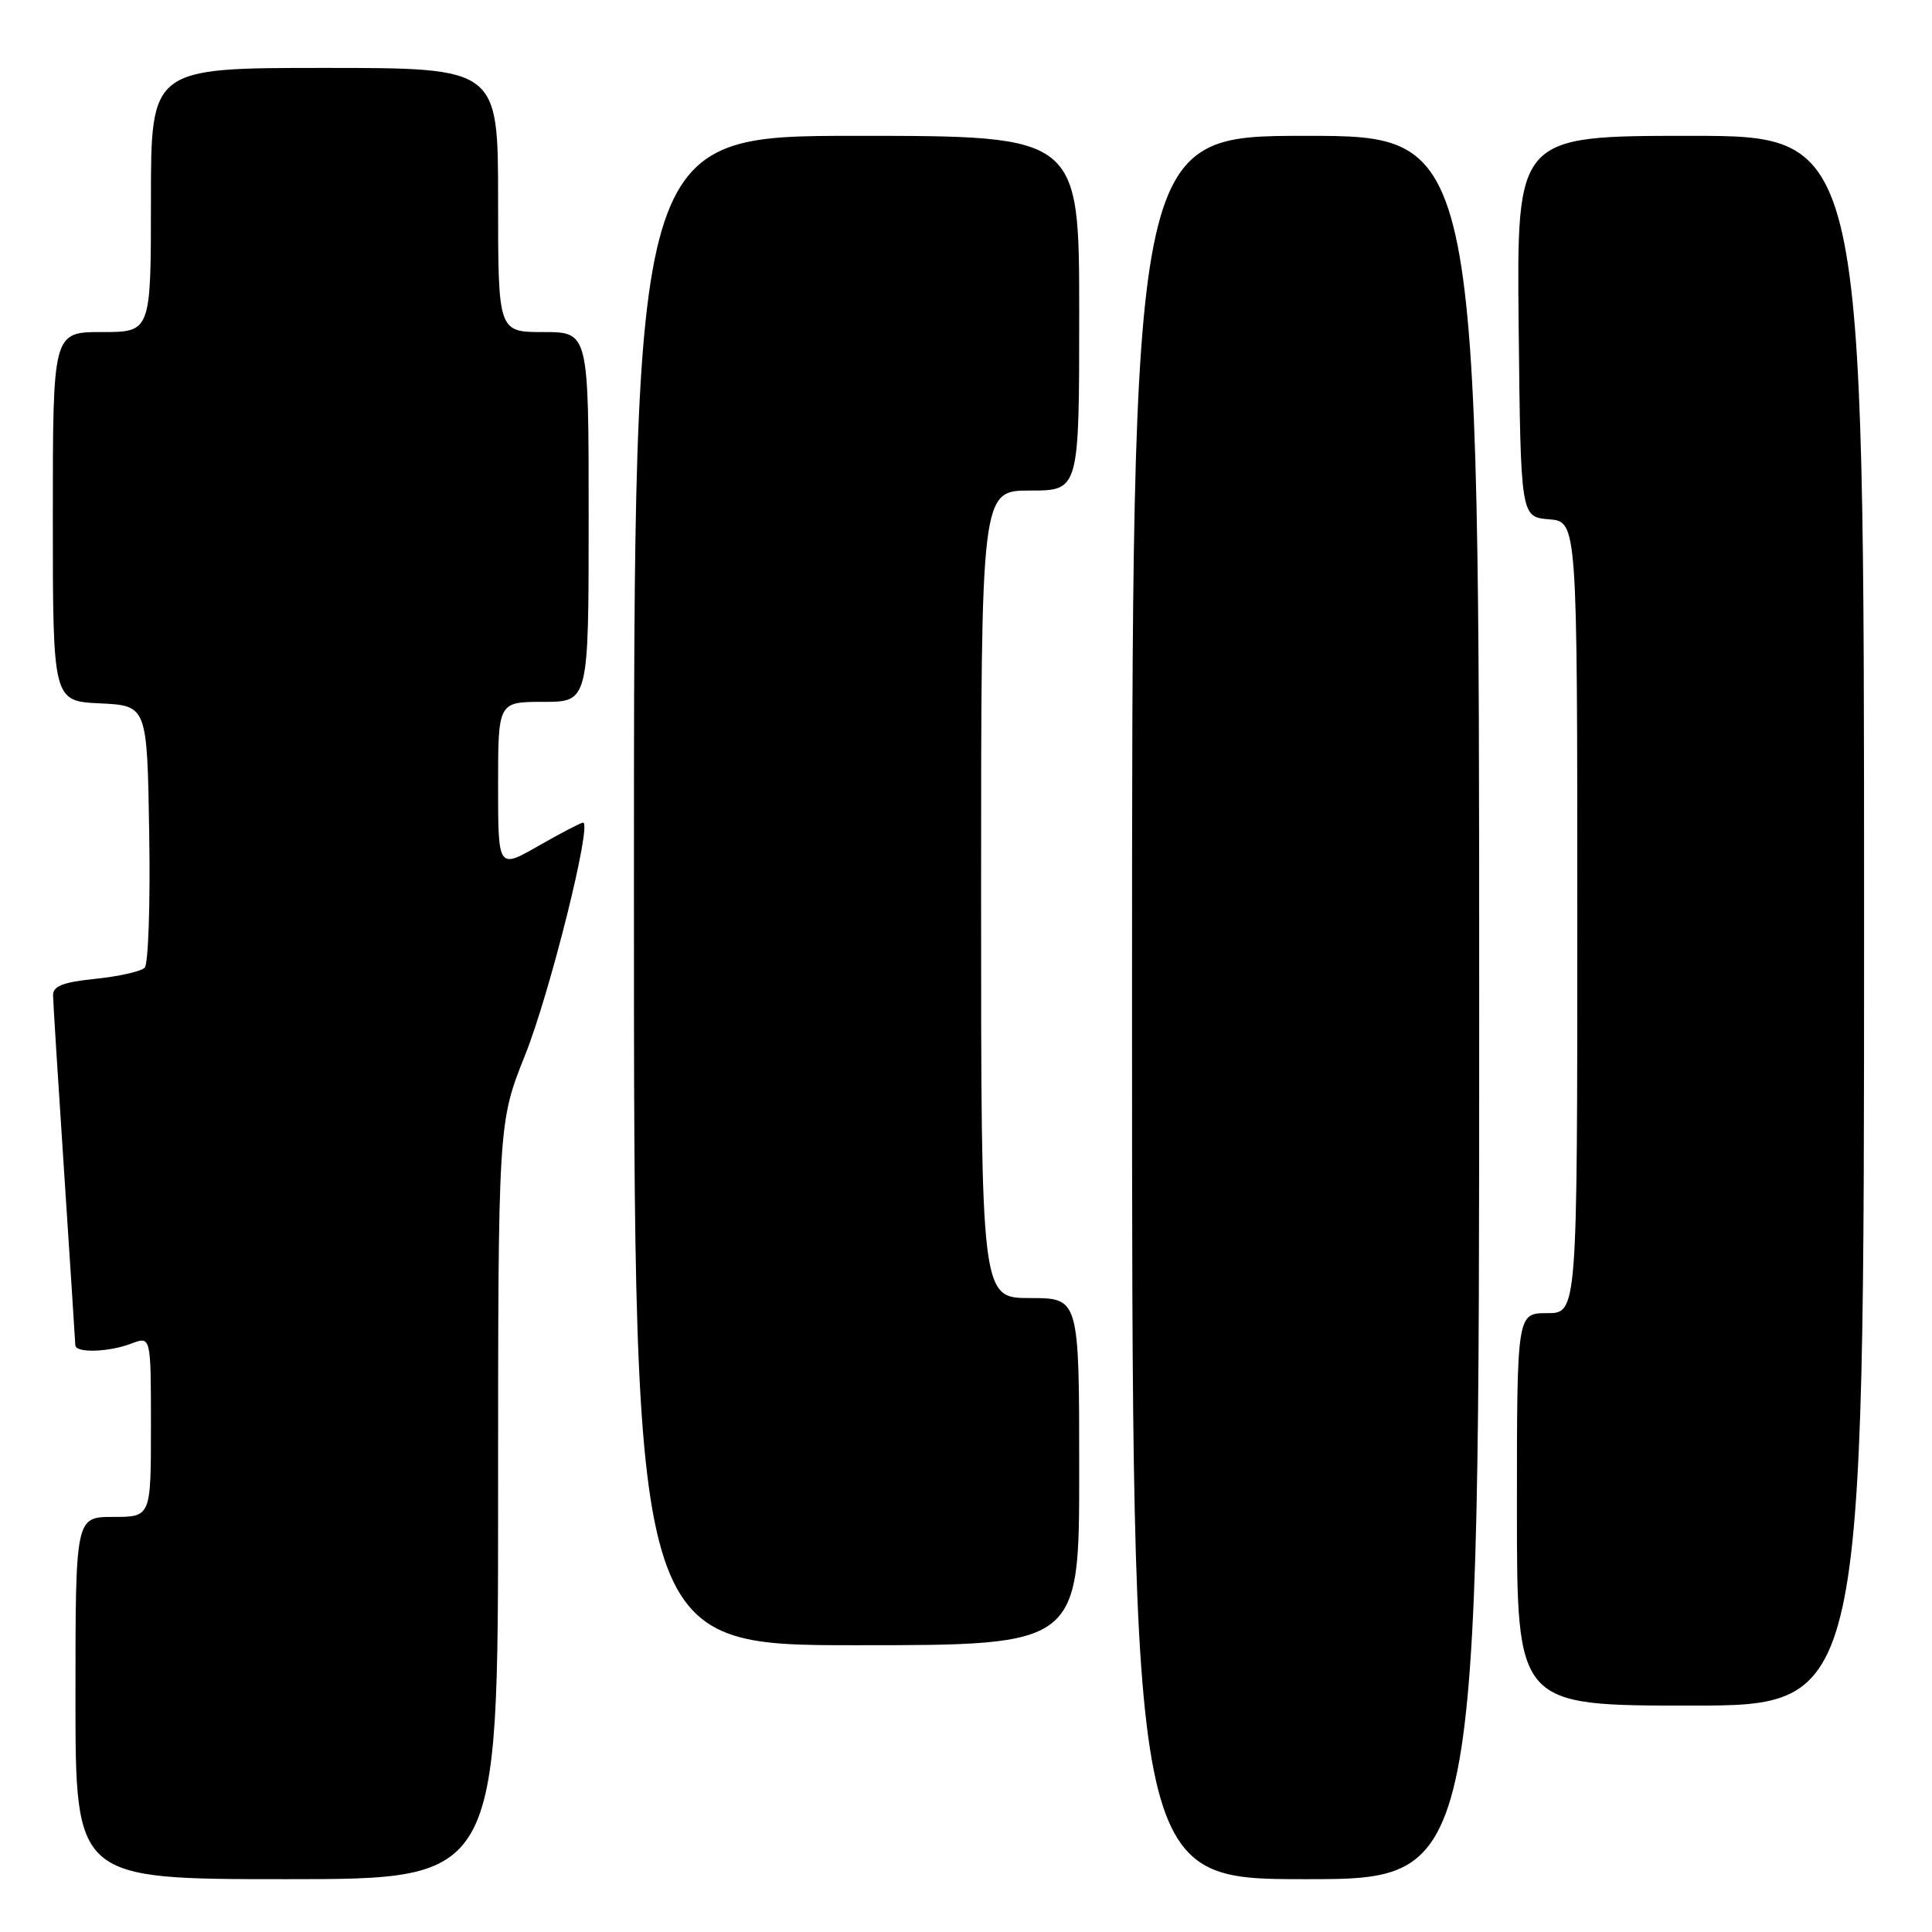 <?xml version="1.0" encoding="UTF-8" standalone="no"?>
<!DOCTYPE svg PUBLIC "-//W3C//DTD SVG 1.1//EN" "http://www.w3.org/Graphics/SVG/1.1/DTD/svg11.dtd" >
<svg xmlns="http://www.w3.org/2000/svg" xmlns:xlink="http://www.w3.org/1999/xlink" version="1.1" viewBox="0 0 256 256">
 <g >
 <path fill="currentColor"
d=" M 66.00 198.87 C 66.00 148.75 66.00 148.75 69.58 139.80 C 72.85 131.63 78.50 109.00 77.26 109.00 C 76.98 109.00 74.33 110.38 71.37 112.07 C 66.00 115.15 66.00 115.15 66.00 104.07 C 66.00 93.00 66.00 93.00 72.00 93.00 C 78.00 93.00 78.00 93.00 78.00 68.50 C 78.00 44.00 78.00 44.00 72.00 44.00 C 66.00 44.00 66.00 44.00 66.00 26.50 C 66.00 9.00 66.00 9.00 43.00 9.00 C 20.00 9.00 20.00 9.00 20.00 26.50 C 20.00 44.00 20.00 44.00 13.50 44.00 C 7.00 44.00 7.00 44.00 7.00 68.45 C 7.00 92.90 7.00 92.90 13.25 93.20 C 19.50 93.50 19.50 93.50 19.77 110.43 C 19.93 119.73 19.65 127.75 19.17 128.23 C 18.68 128.72 15.75 129.38 12.64 129.70 C 8.35 130.14 7.01 130.66 7.03 131.89 C 7.04 132.78 7.71 143.40 8.51 155.50 C 9.30 167.60 9.97 177.84 9.98 178.25 C 10.01 179.31 14.40 179.18 17.43 178.02 C 20.00 177.05 20.00 177.05 20.00 189.02 C 20.00 201.00 20.00 201.00 15.00 201.00 C 10.00 201.00 10.00 201.00 10.00 225.00 C 10.00 249.00 10.00 249.00 38.00 249.00 C 66.00 249.00 66.00 249.00 66.00 198.87 Z  M 196.00 133.50 C 196.00 18.00 196.00 18.00 173.00 18.00 C 150.00 18.00 150.00 18.00 150.00 133.50 C 150.00 249.00 150.00 249.00 173.00 249.00 C 196.00 249.00 196.00 249.00 196.00 133.50 Z  M 247.00 122.00 C 247.00 18.00 247.00 18.00 223.98 18.00 C 200.97 18.00 200.97 18.00 201.23 43.25 C 201.50 68.50 201.50 68.50 205.25 68.81 C 209.00 69.12 209.00 69.12 209.00 121.56 C 209.00 174.00 209.00 174.00 205.00 174.00 C 201.00 174.00 201.00 174.00 201.00 200.00 C 201.00 226.00 201.00 226.00 224.00 226.00 C 247.00 226.00 247.00 226.00 247.00 122.00 Z  M 143.00 195.00 C 143.00 172.00 143.00 172.00 136.50 172.00 C 130.00 172.00 130.00 172.00 130.00 118.50 C 130.00 65.00 130.00 65.00 136.50 65.00 C 143.00 65.00 143.00 65.00 143.00 41.50 C 143.00 18.00 143.00 18.00 113.50 18.00 C 84.00 18.00 84.00 18.00 84.00 118.00 C 84.00 218.00 84.00 218.00 113.50 218.00 C 143.00 218.00 143.00 218.00 143.00 195.00 Z "/>
</g>
</svg>